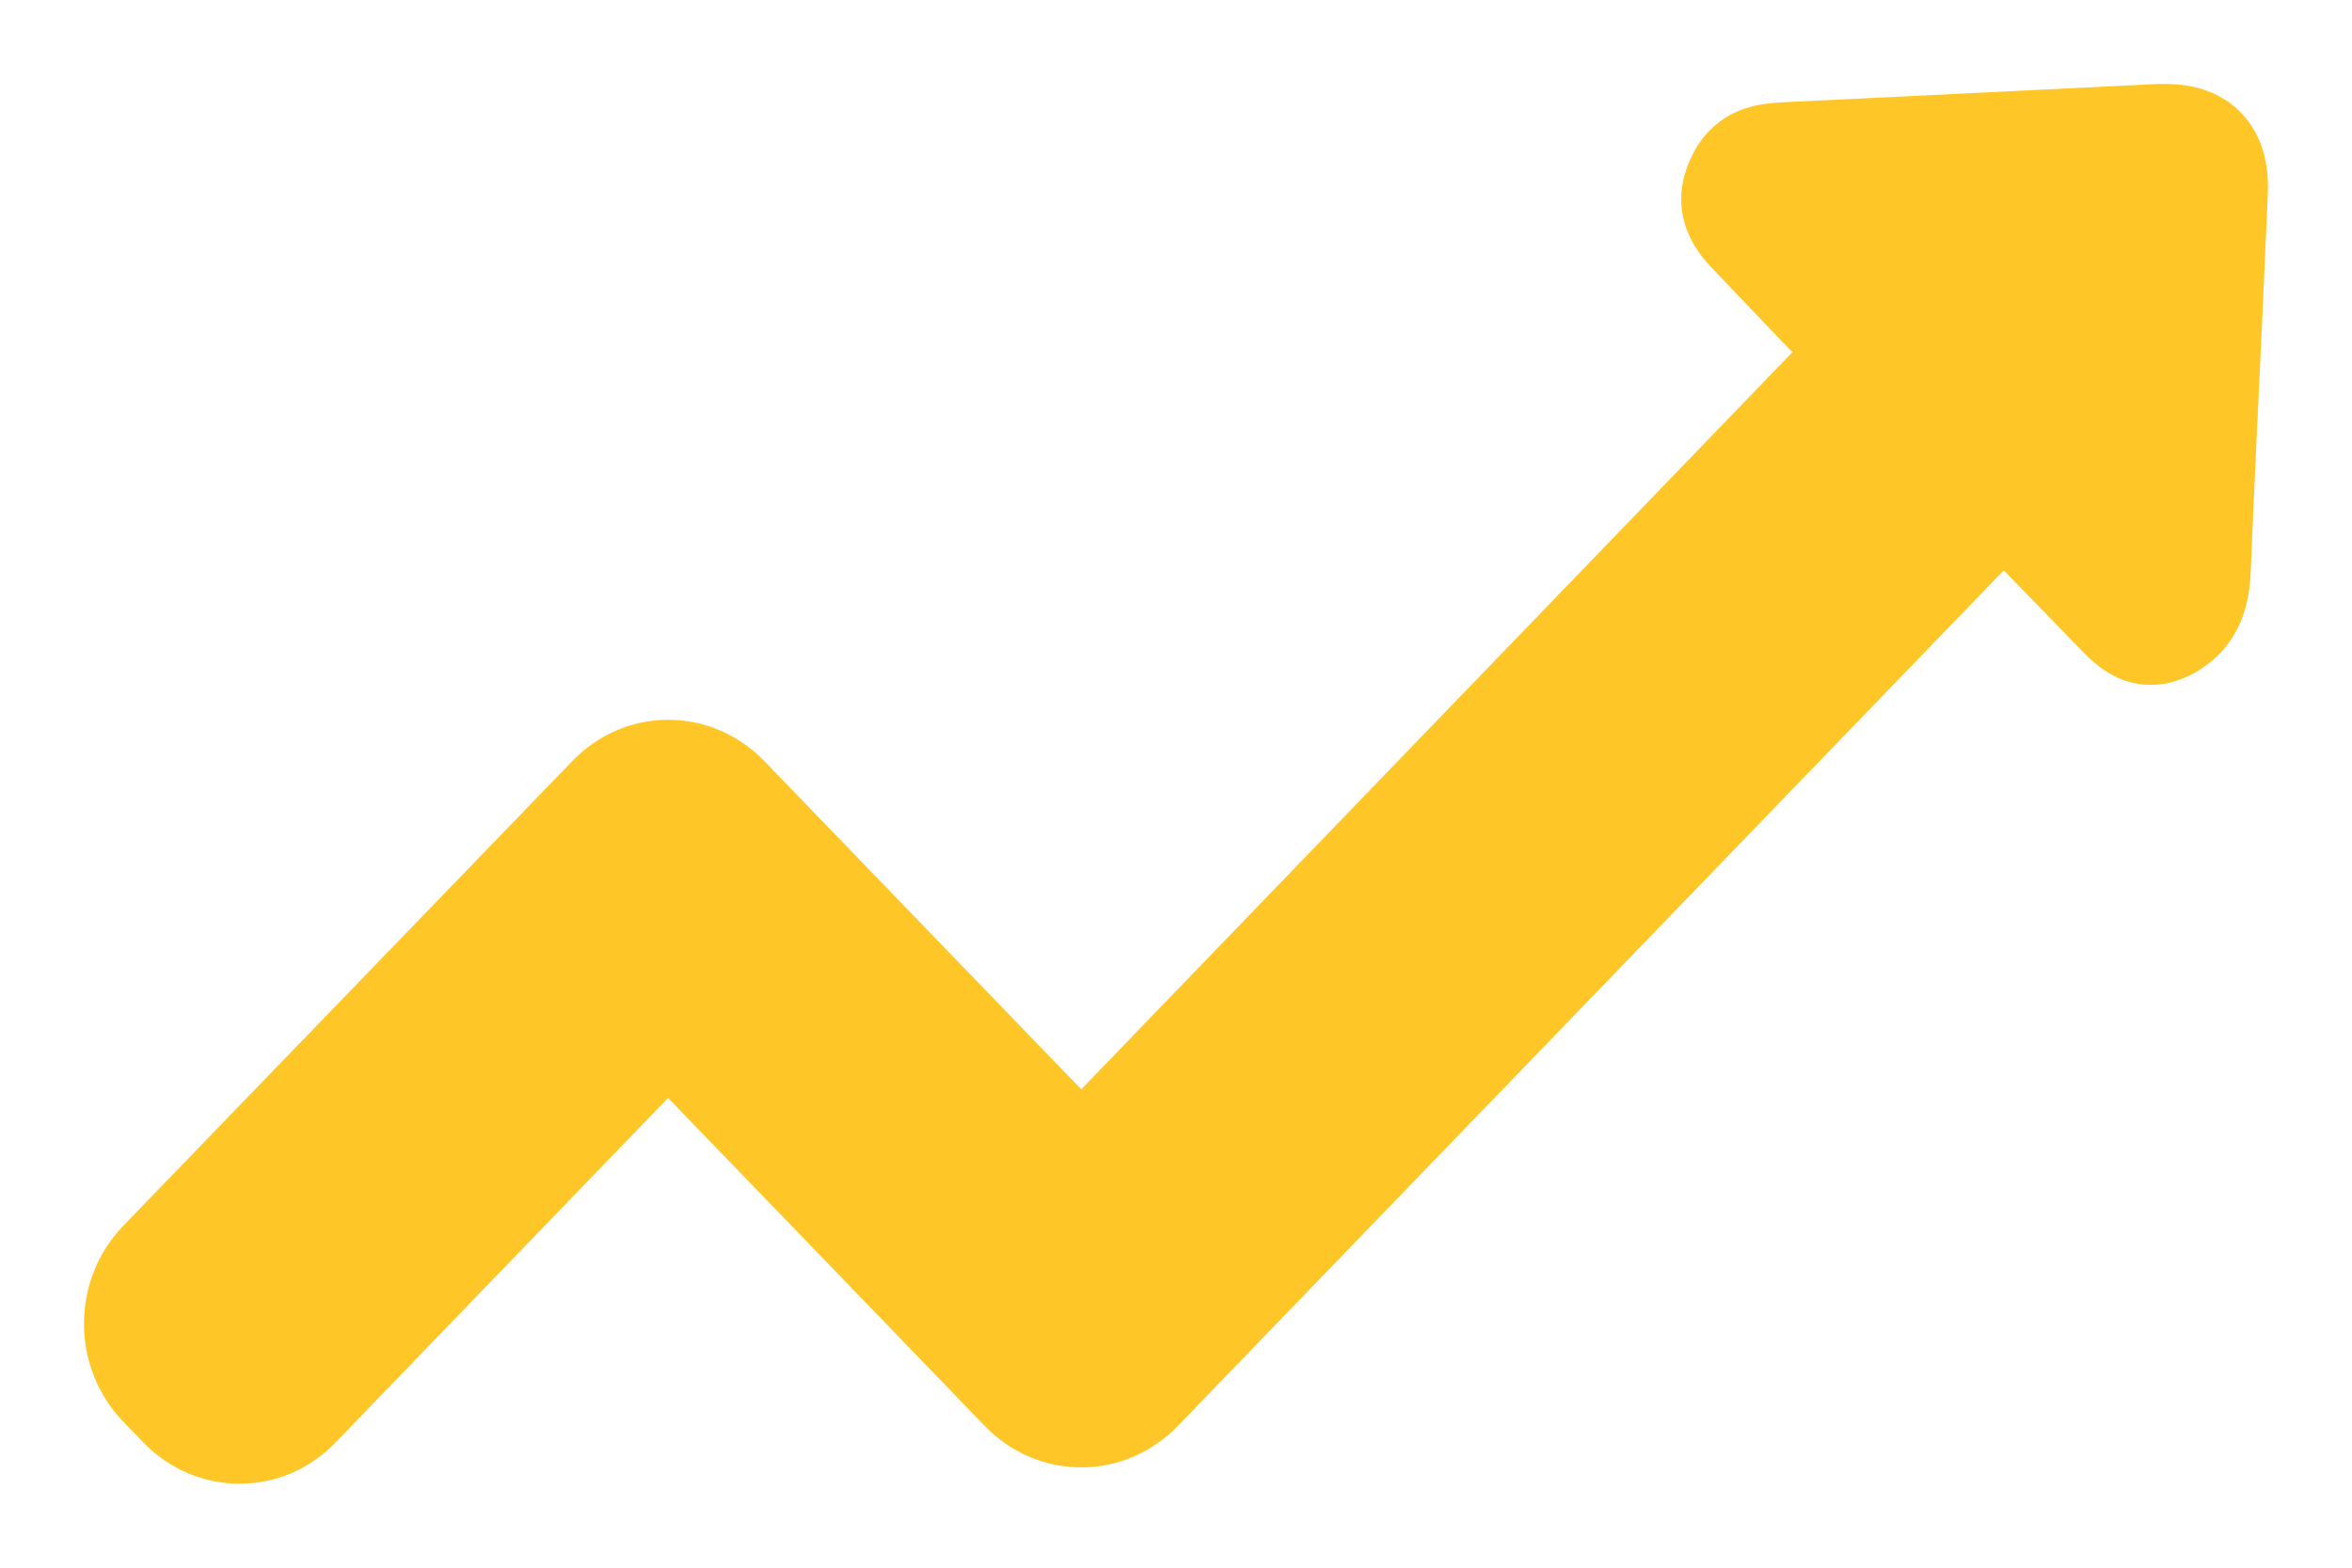 <svg xmlns="http://www.w3.org/2000/svg" width="21" height="14" viewBox="0 0 21 14">
    <path fill="#FFC628" stroke="#FFC628" stroke-width=".5" d="M19.838 1.19c-.113-.125-.285-.19-.503-.19h-.063c-1.108.053-2.213.11-3.322.162-.148.008-.35.016-.51.182-.052.052-.09.113-.122.186-.164.368.066.607.176.72l.277.291c.191.202.386.404.581.603l-6.698 6.944-3.01-3.118c-.18-.186-.421-.292-.679-.292-.257 0-.495.106-.675.292l-4.009 4.15c-.375.388-.375 1.014 0 1.403l.18.186c.18.186.421.291.679.291.257 0 .496-.105.675-.291l3.15-3.264 3.01 3.118c.18.186.421.291.68.291.257 0 .495-.105.678-.29l7.557-7.83.855.88c.102.106.242.252.457.252.09 0 .18-.025.273-.077.063-.037.117-.077.164-.126.168-.174.2-.396.207-.57.031-.744.066-1.488.102-2.237l.05-1.12c.012-.234-.039-.416-.16-.546z"/>
</svg>
